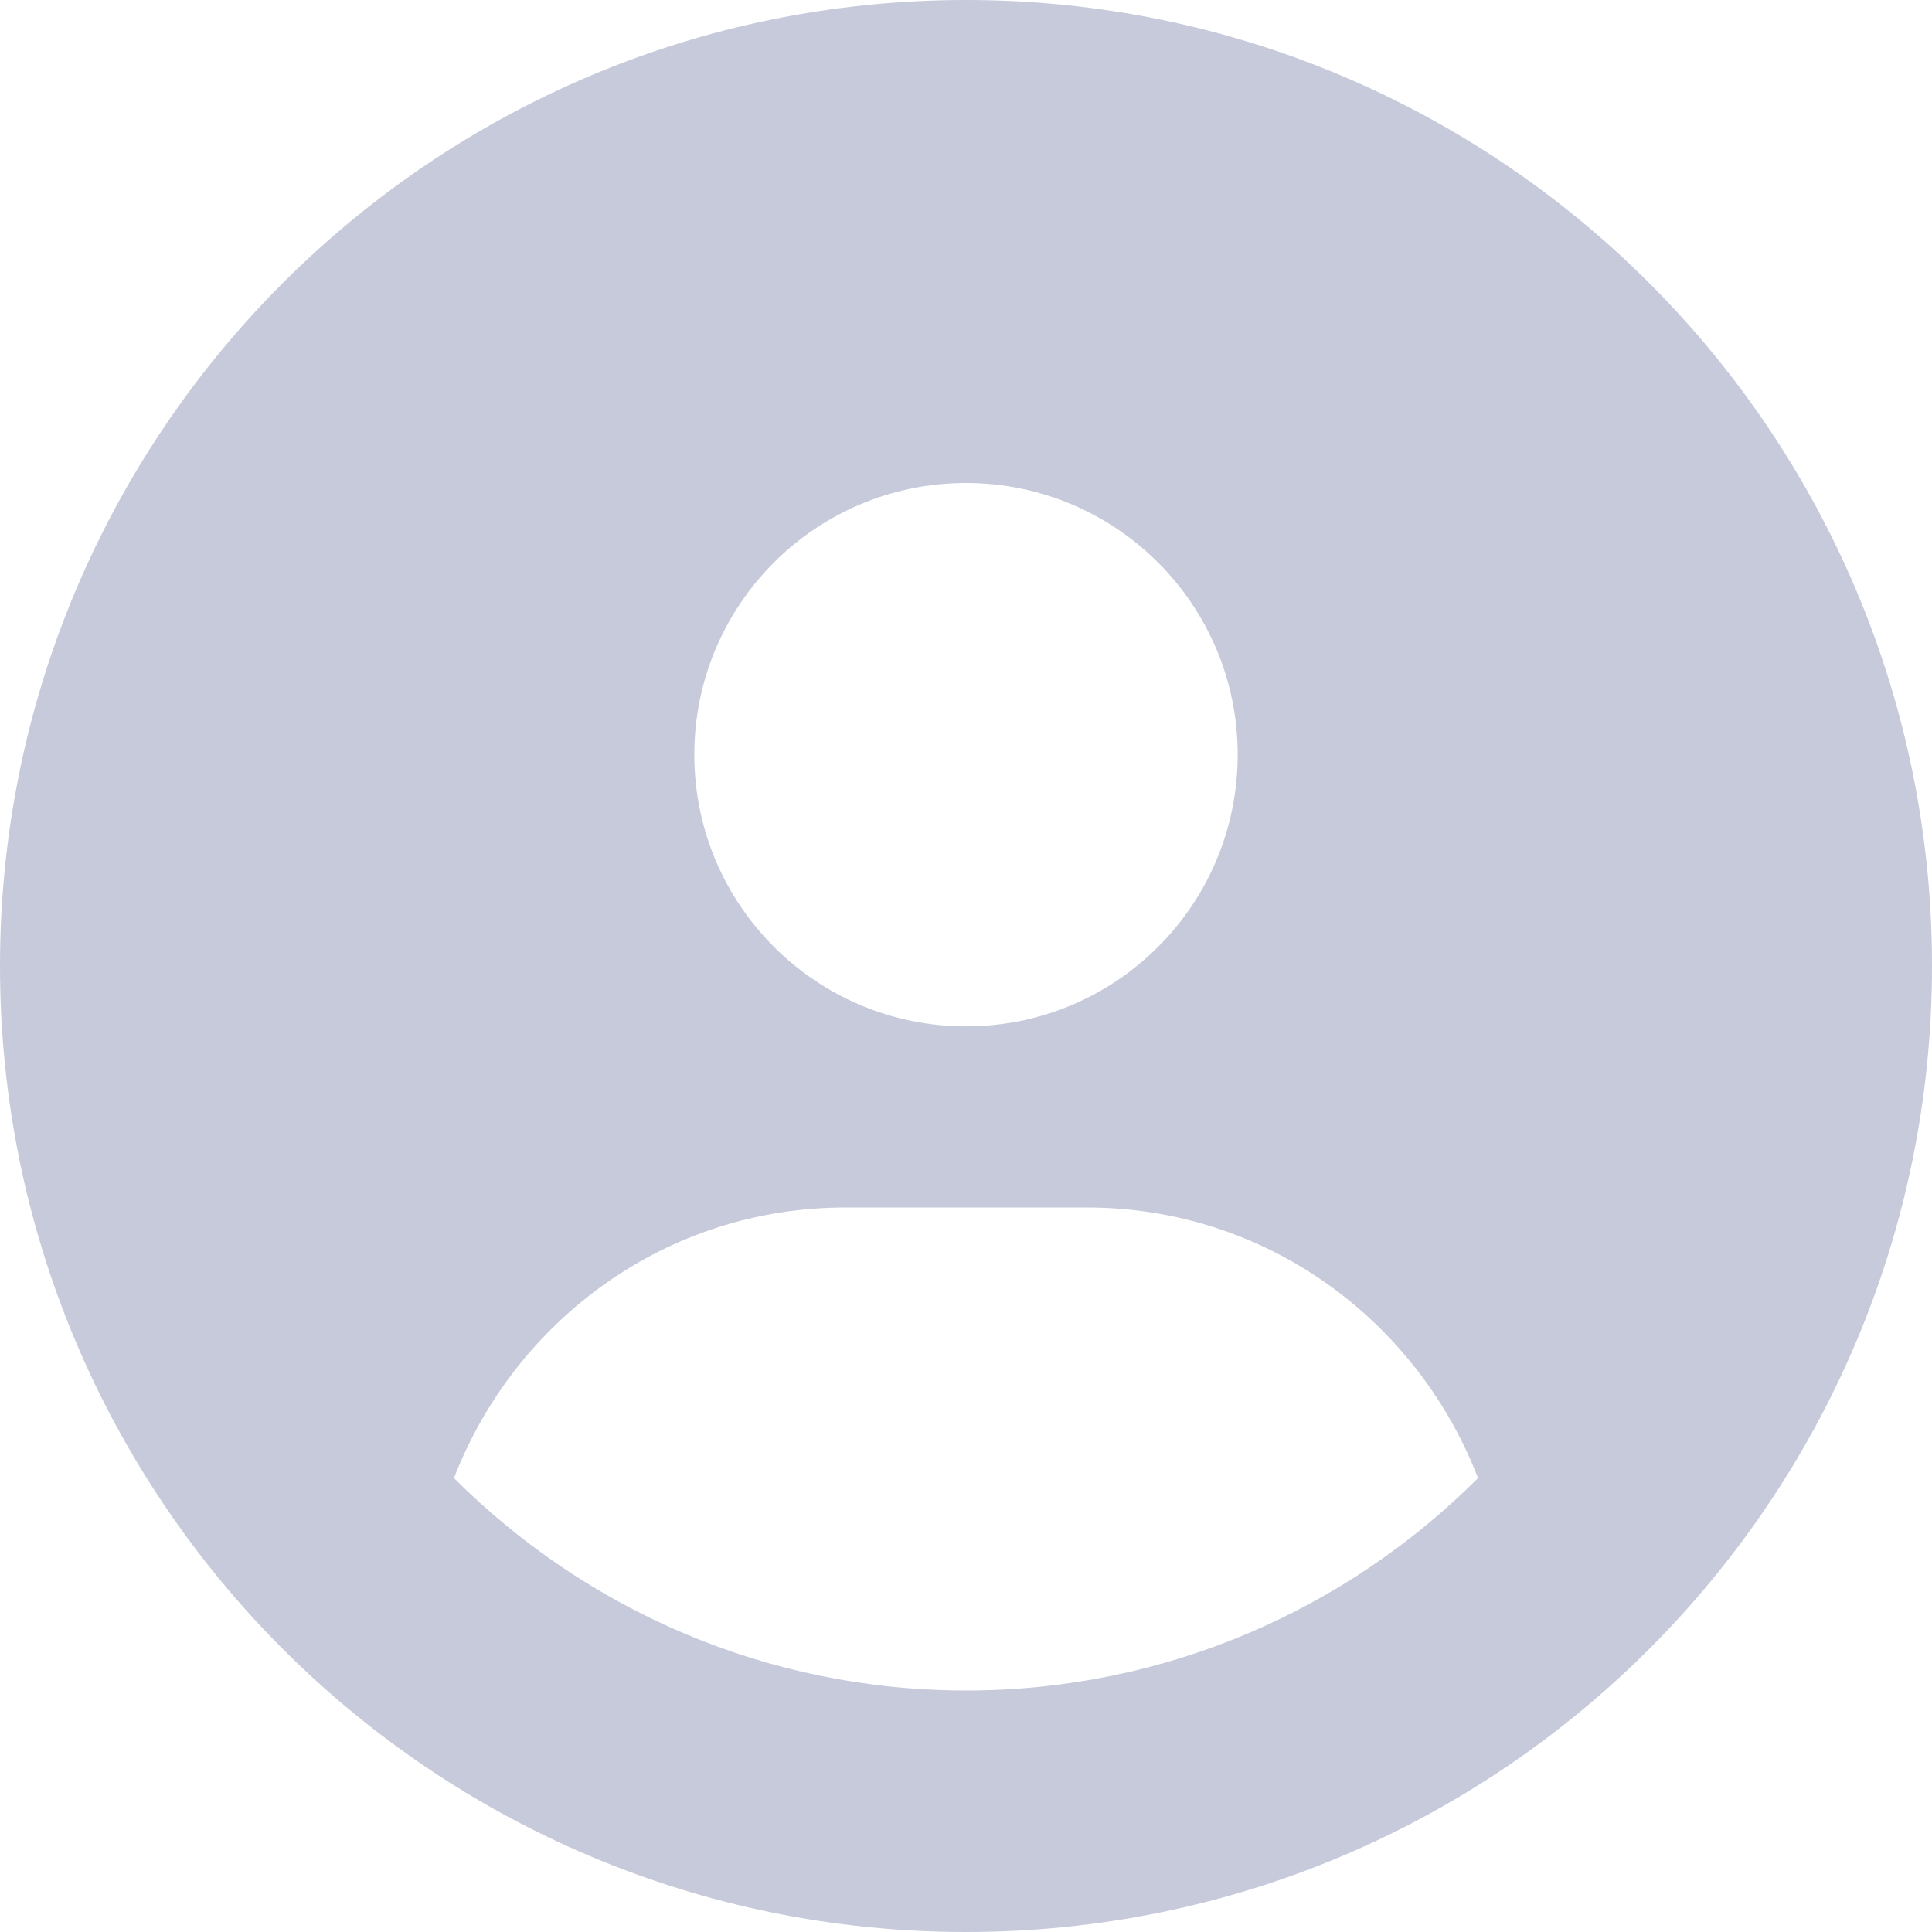 <svg width="85" height="85" viewBox="0 0 85 85" fill="none" xmlns="http://www.w3.org/2000/svg">
<path d="M42.5 0C19.025 0 0 19.025 0 42.5C0 65.975 19.025 85 42.5 85C65.975 85 85 65.975 85 42.5C85 19.025 65.975 0 42.5 0ZM42.5 21.25C49.102 21.25 54.453 26.602 54.453 33.203C54.453 39.804 49.107 45.156 42.5 45.156C35.899 45.156 30.547 39.804 30.547 33.203C30.547 26.602 35.893 21.25 42.5 21.25ZM42.5 74.375C33.713 74.375 25.749 70.801 19.972 65.03C22.661 58.089 29.302 53.125 37.188 53.125H47.812C55.705 53.125 62.346 58.086 65.028 65.03C59.251 70.806 51.282 74.375 42.5 74.375Z" fill="#C6CADA"/>
</svg>
